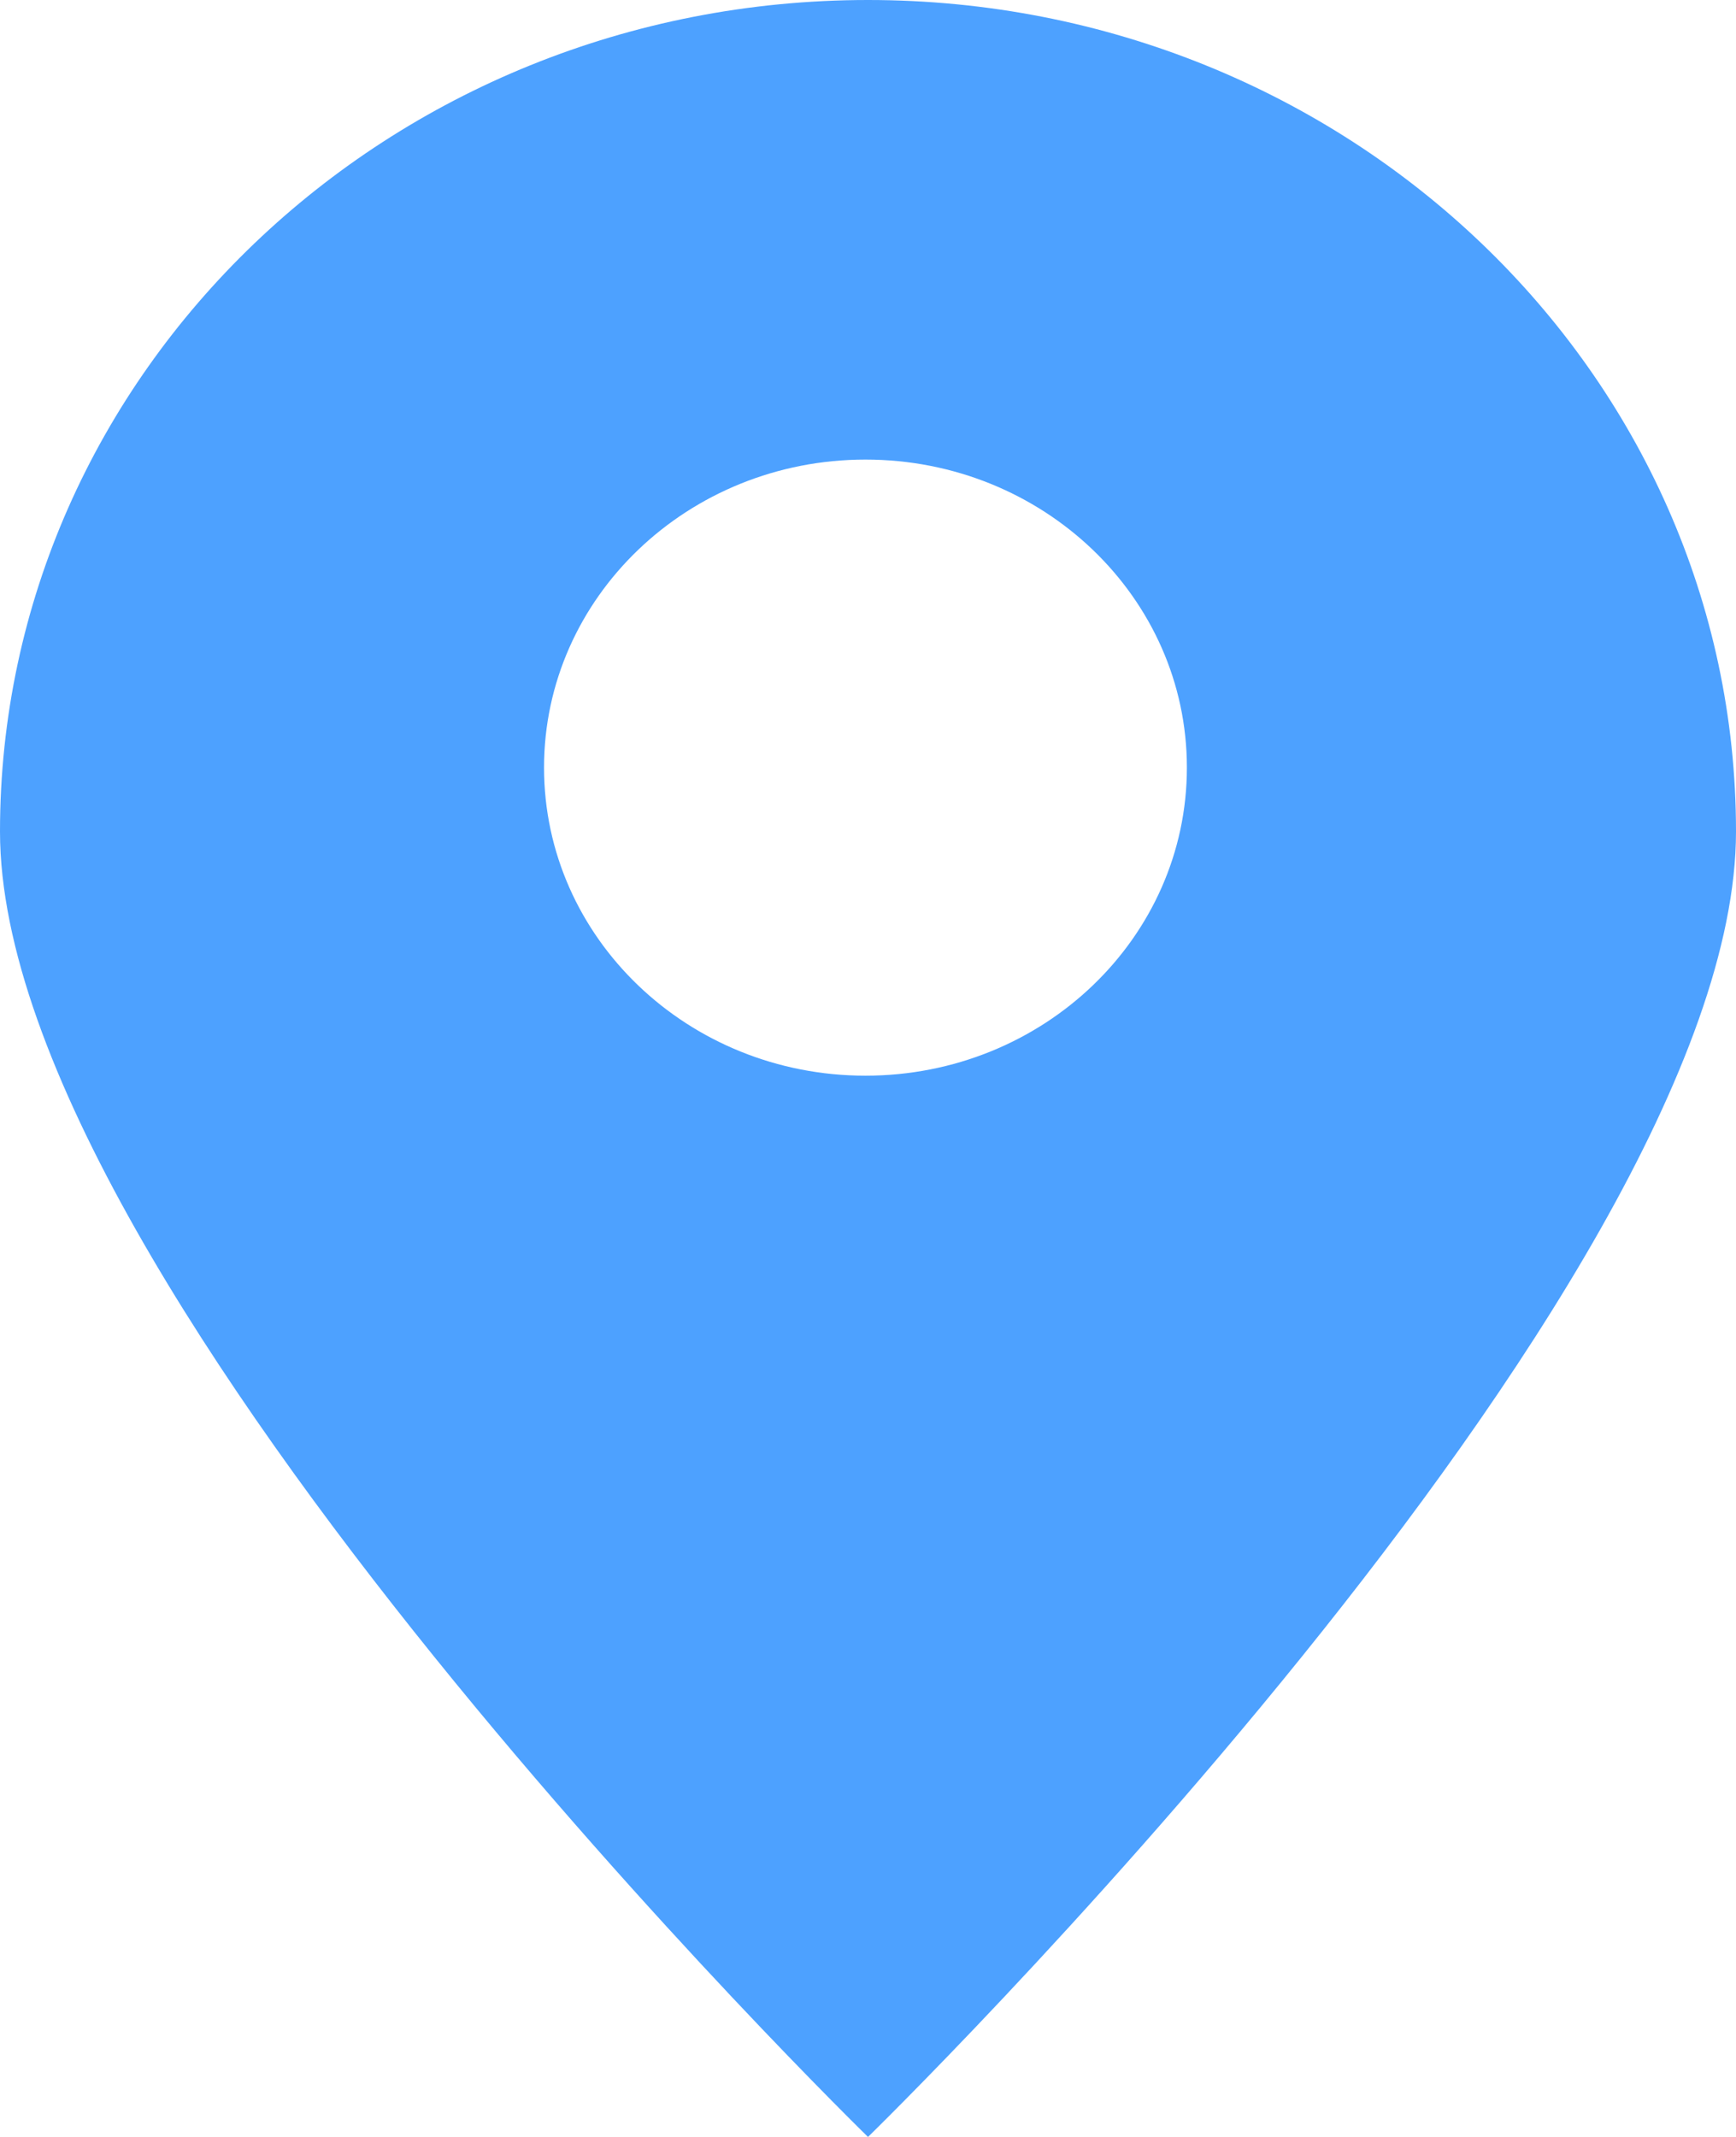 <?xml version="1.0" encoding="UTF-8" standalone="no"?>
<svg width="13px" height="16px" viewBox="0 0 13 16" version="1.1" xmlns="http://www.w3.org/2000/svg" xmlns:xlink="http://www.w3.org/1999/xlink">
    <!-- Generator: Sketch 47.1 (45422) - http://www.bohemiancoding.com/sketch -->
    <title>weizhi</title>
    <desc>Created with Sketch.</desc>
    <defs></defs>
    <g id="Page-1" stroke="none" stroke-width="1" fill="none" fill-rule="evenodd">
        <g id="weizhi" fill="#4DA1FF" fill-rule="nonzero">
            <path d="M6.5,0 C2.91,0 0,2.788 0,6.226 C0,9.665 6.5,16 6.5,16 C6.5,16 13,9.665 13,6.226 C13,2.788 10.089,8.8822068e-16 6.5,0 Z M6.481,8.054 C5.152,8.054 4.074,7.021 4.074,5.747 C4.074,4.474 5.152,3.441 6.481,3.441 C7.811,3.441 8.888,4.474 8.888,5.747 C8.888,7.021 7.811,8.054 6.481,8.054 Z"></path>
        </g>
    </g>
</svg>
